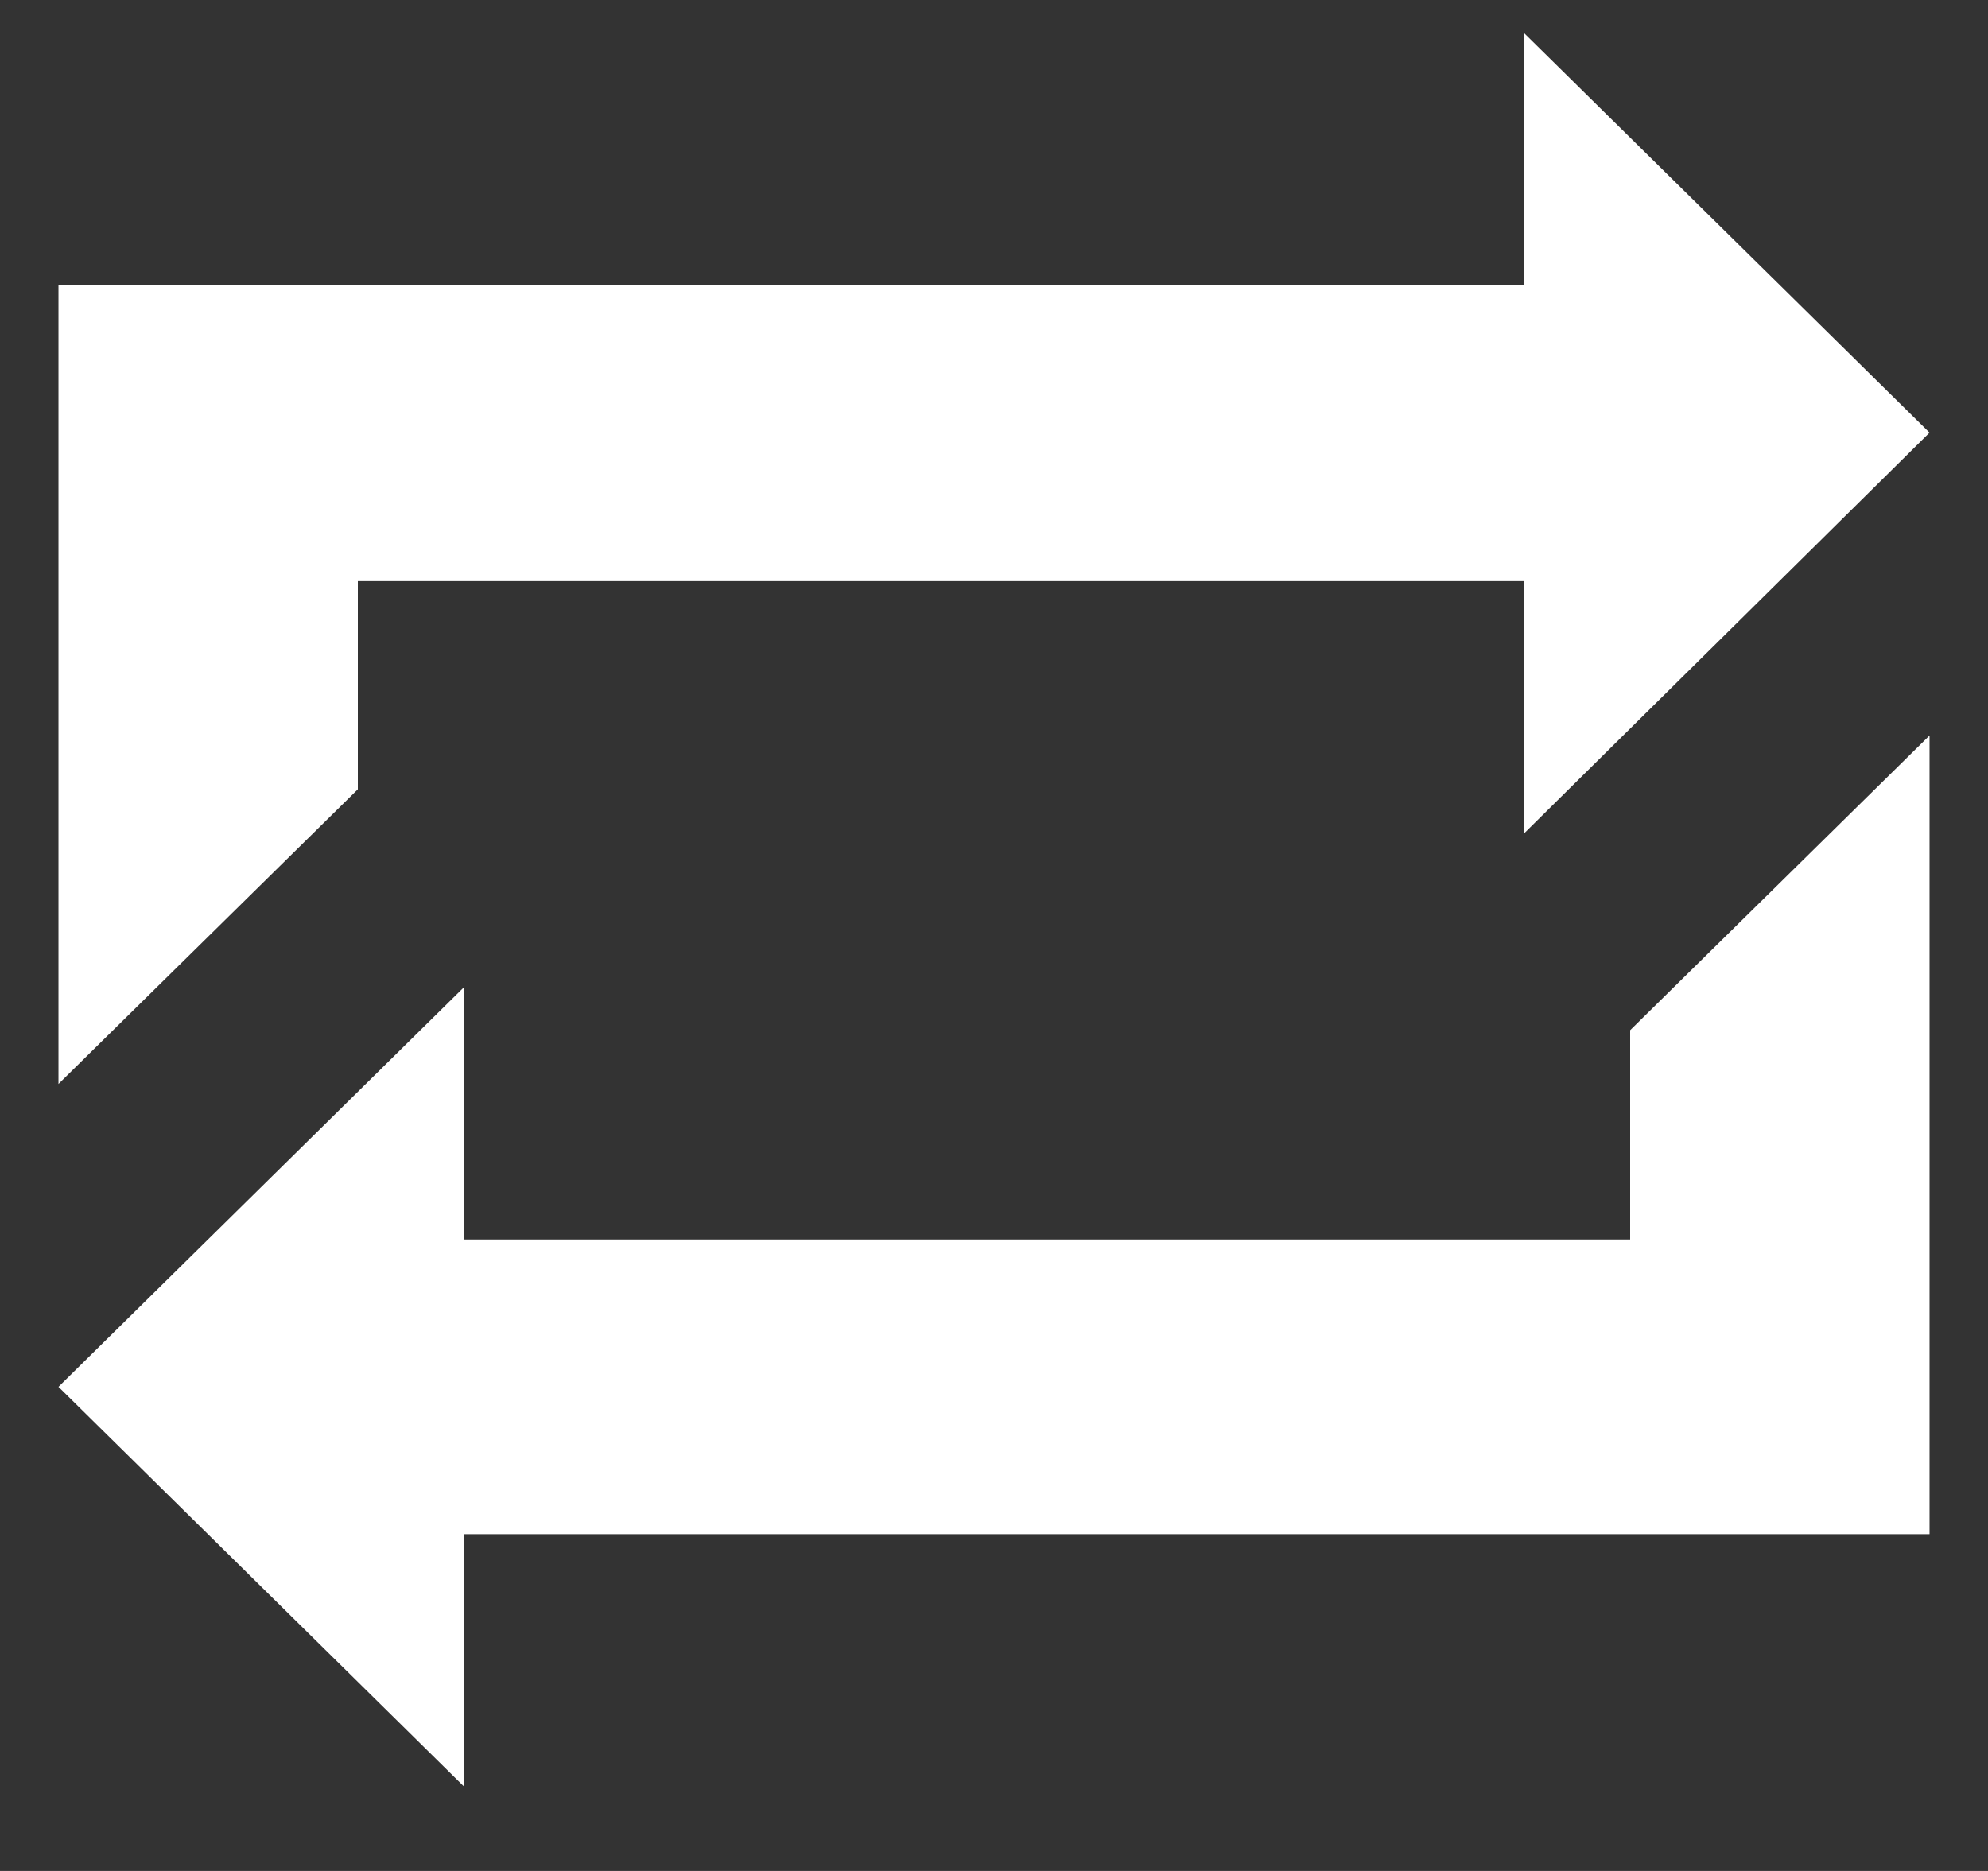 <svg version="1.2" baseProfile="tiny-ps" xmlns="http://www.w3.org/2000/svg" viewBox="0 0 17 16" width="17" height="16">
	<rect x="0" y="0" width="17" height="16" fill="#333333" stroke="none"/>
	<title>Player</title>
	<style>
		tspan { white-space:pre }
		.shp0 { fill: #ffffff } 
	</style>
	<g id="Player">
		<g id="Top  options">
			<path id="refresh 4" class="shp0" d="M13.94 10.6L3.97 10.6L3.97 8.44L0.5 11.86L3.97 15.28L3.97 13.12L16.5 13.12L16.5 12.53L16.5 10.6L16.5 6.29L13.94 8.81L13.94 10.6ZM3.06 4.97L13.03 4.97L13.03 7.13L16.5 3.7L13.03 0.28L13.03 2.44L0.5 2.44L0.5 9.27L3.06 6.75L3.06 4.97Z" />
		</g>
	</g>
</svg>